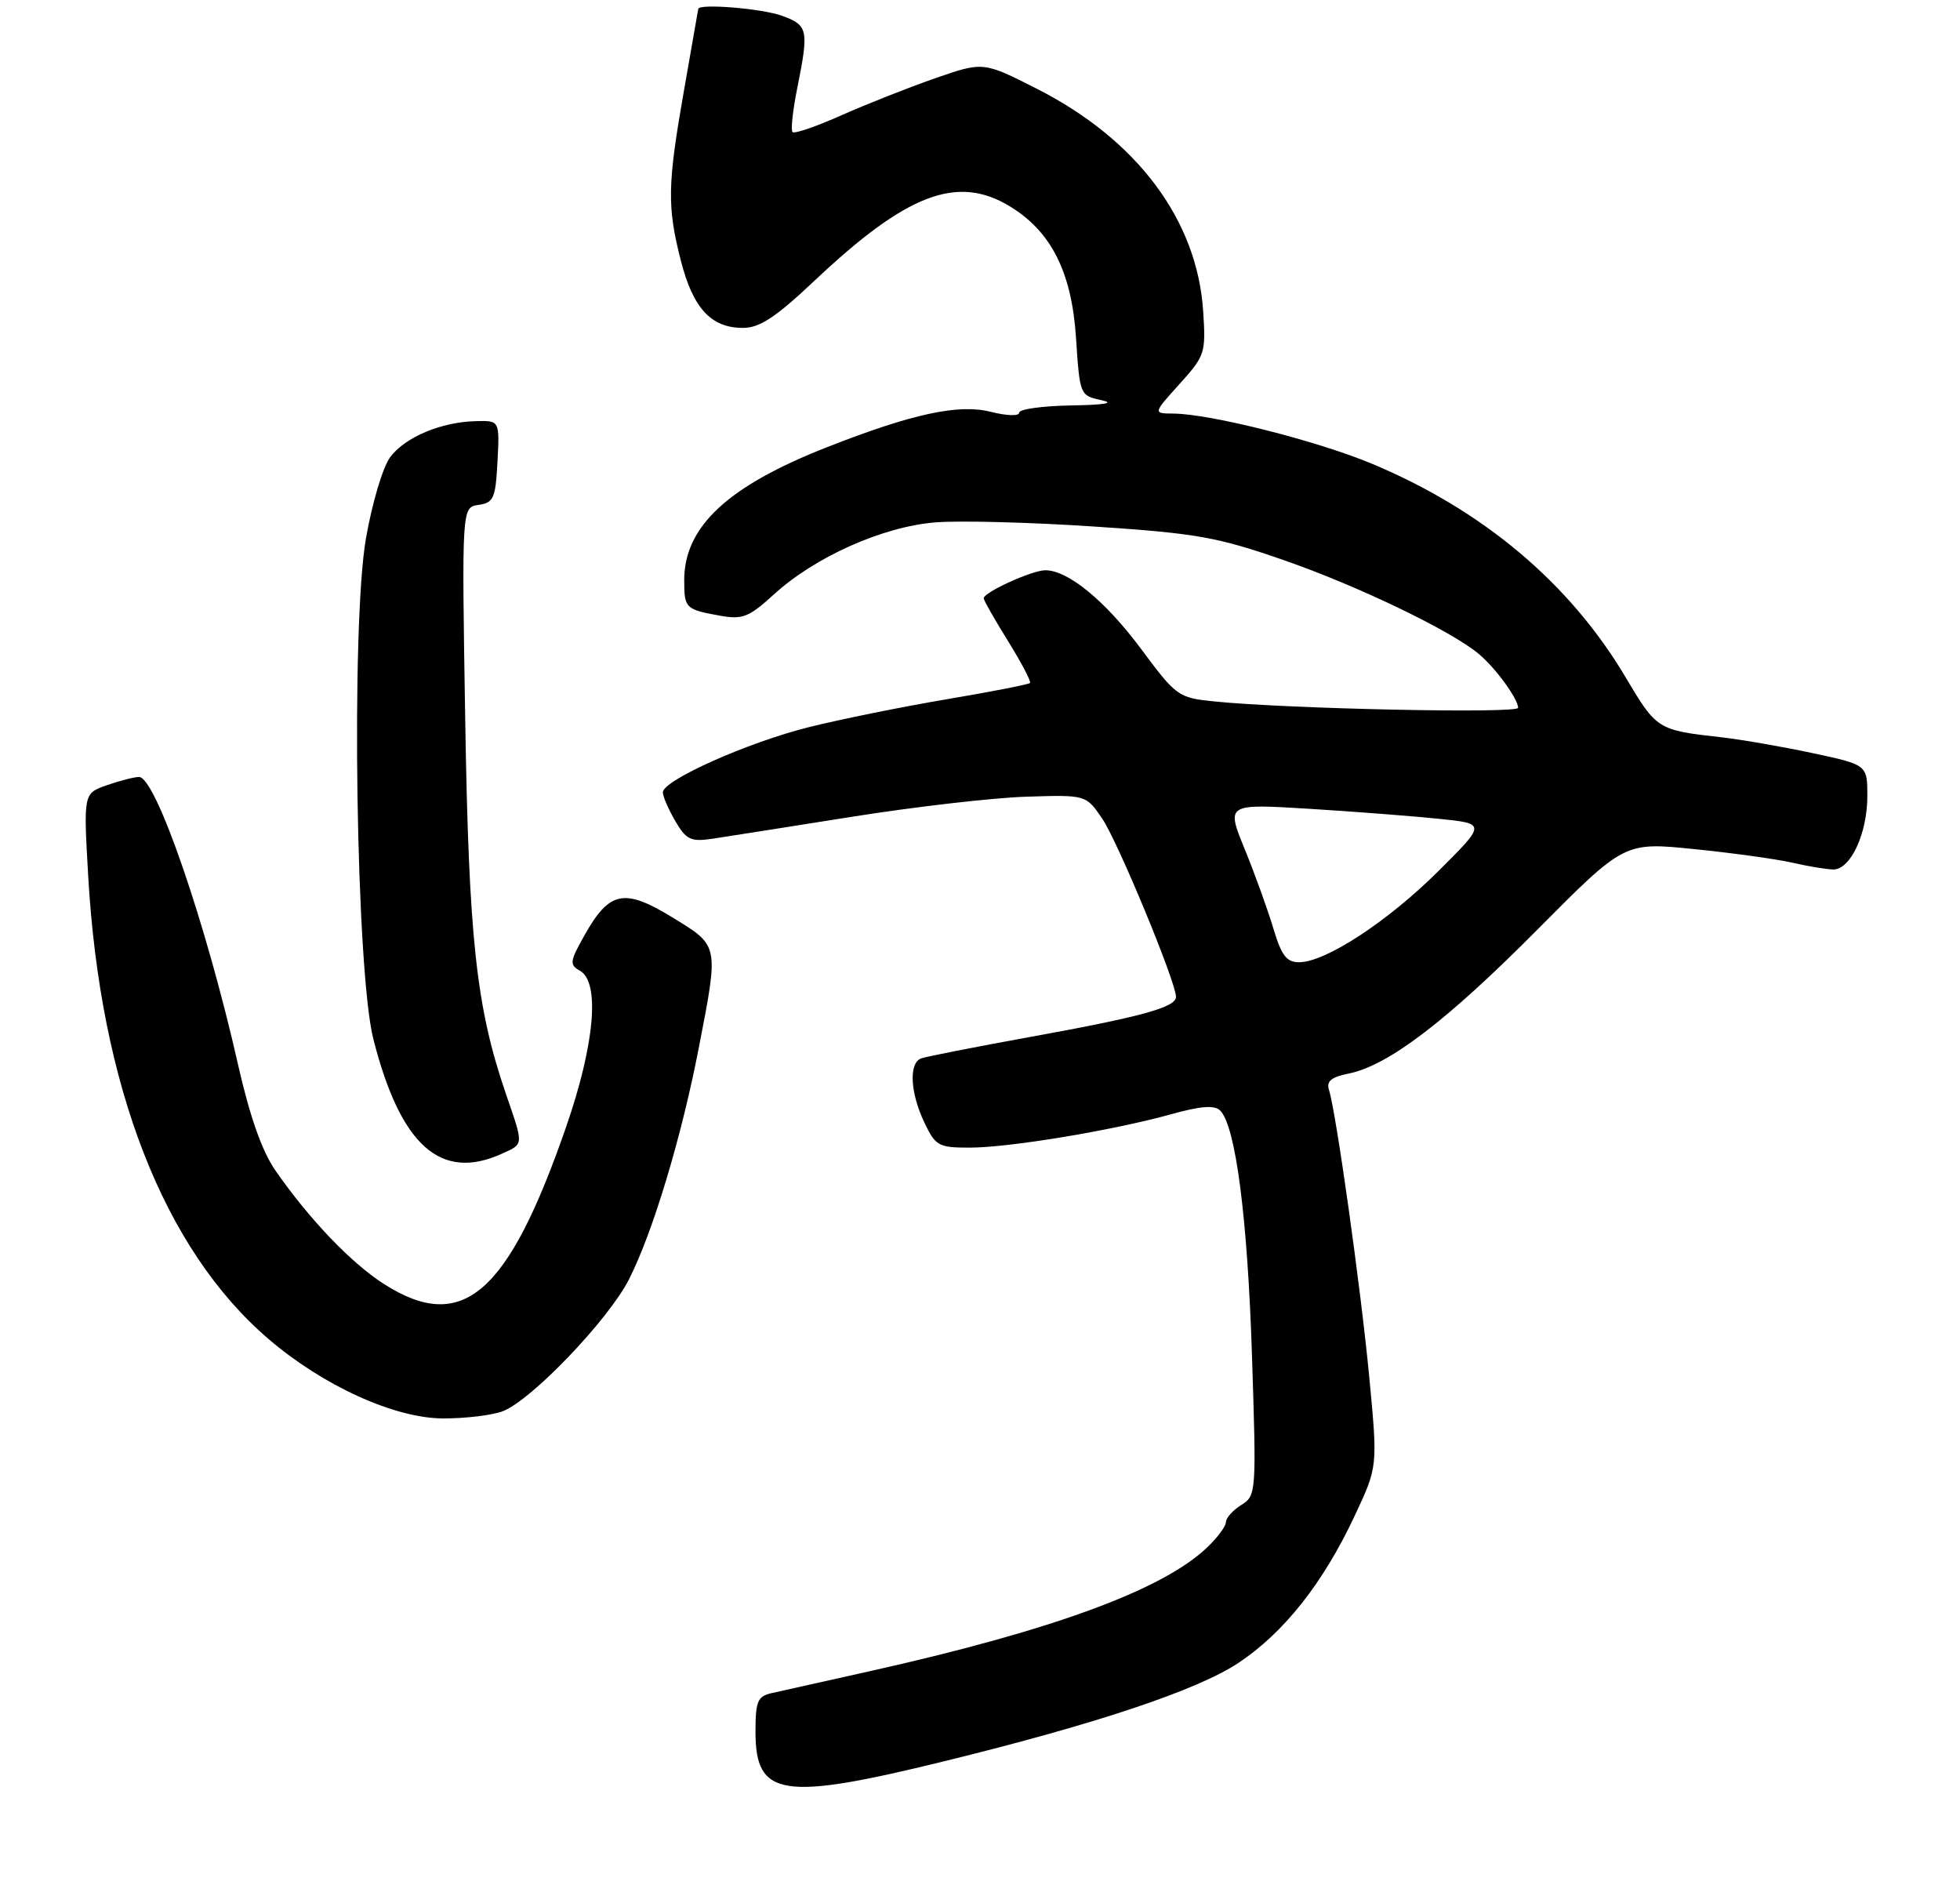 <?xml version="1.0" encoding="UTF-8" standalone="no"?>
<!DOCTYPE svg PUBLIC "-//W3C//DTD SVG 1.1//EN" "http://www.w3.org/Graphics/SVG/1.1/DTD/svg11.dtd" >
<svg xmlns="http://www.w3.org/2000/svg" xmlns:xlink="http://www.w3.org/1999/xlink" version="1.1" viewBox="0 0 275 267">
 <g >
 <path fill="currentColor"
d=" M 132.50 247.08 C 153.86 241.84 167.99 237.11 173.74 233.30 C 180.16 229.04 185.67 222.06 190.09 212.61 C 193.31 205.75 193.31 205.75 192.11 193.13 C 190.93 180.73 187.47 156.07 186.46 152.88 C 186.08 151.68 186.81 151.09 189.22 150.61 C 194.78 149.49 202.98 143.24 215.70 130.42 C 227.91 118.12 227.91 118.12 237.70 119.12 C 243.09 119.66 249.30 120.53 251.50 121.03 C 253.70 121.54 256.28 121.96 257.22 121.98 C 259.64 122.01 262.00 116.92 262.00 111.69 C 262.00 107.29 262.00 107.29 254.25 105.64 C 249.99 104.73 244.25 103.74 241.50 103.43 C 232.56 102.43 232.44 102.36 228.05 94.96 C 220.21 81.77 208.00 71.52 192.40 65.02 C 184.70 61.82 169.80 58.06 164.63 58.02 C 161.77 58.00 161.77 58.00 165.49 53.88 C 169.08 49.90 169.20 49.53 168.81 43.63 C 167.97 30.86 159.54 19.59 145.49 12.46 C 137.96 8.64 137.96 8.64 131.23 10.97 C 127.53 12.26 121.62 14.59 118.09 16.16 C 114.57 17.73 111.47 18.80 111.20 18.53 C 110.93 18.27 111.23 15.49 111.86 12.36 C 113.51 4.13 113.38 3.54 109.68 2.20 C 106.87 1.19 98.07 0.47 97.97 1.25 C 97.95 1.39 97.07 6.45 96.00 12.50 C 93.64 25.92 93.58 28.92 95.52 36.54 C 97.23 43.25 99.77 46.00 104.24 46.00 C 106.58 46.00 108.82 44.53 114.26 39.40 C 127.24 27.15 134.32 24.46 141.71 28.96 C 147.51 32.50 150.37 38.19 150.97 47.38 C 151.50 55.42 151.52 55.49 154.50 56.13 C 156.49 56.55 155.06 56.80 150.25 56.88 C 146.26 56.95 143.00 57.40 143.00 57.89 C 143.00 58.40 141.25 58.34 138.98 57.77 C 134.51 56.63 127.92 58.06 116.00 62.75 C 102.09 68.21 96.00 73.89 96.00 81.39 C 96.00 85.34 96.16 85.50 101.06 86.38 C 104.19 86.94 105.09 86.58 108.56 83.41 C 114.34 78.12 123.91 73.85 131.30 73.28 C 134.71 73.01 144.73 73.28 153.56 73.87 C 167.87 74.82 170.76 75.33 180.06 78.56 C 190.51 82.18 203.71 88.54 207.53 91.78 C 209.89 93.77 213.00 98.06 213.00 99.30 C 213.00 100.13 180.62 99.45 170.34 98.40 C 165.32 97.89 165.05 97.70 160.08 91.01 C 155.08 84.29 149.85 80.00 146.67 80.00 C 144.81 80.00 137.99 83.10 138.02 83.94 C 138.04 84.25 139.58 86.97 141.46 89.98 C 143.33 93.00 144.71 95.63 144.51 95.82 C 144.31 96.02 139.05 97.05 132.82 98.10 C 126.60 99.15 117.90 100.91 113.50 102.01 C 104.91 104.15 93.00 109.47 93.00 111.16 C 93.00 111.73 93.79 113.54 94.75 115.19 C 96.29 117.82 96.92 118.12 100.00 117.66 C 101.92 117.37 110.70 115.99 119.50 114.59 C 128.30 113.19 139.29 111.92 143.93 111.77 C 152.37 111.50 152.37 111.50 154.64 114.83 C 156.82 118.03 165.00 137.78 165.00 139.85 C 165.00 141.31 160.18 142.64 144.50 145.48 C 136.80 146.88 129.94 148.23 129.25 148.48 C 127.49 149.12 127.70 153.29 129.69 157.47 C 131.26 160.77 131.68 161.00 136.05 161.00 C 141.59 161.00 156.12 158.59 164.30 156.32 C 168.50 155.15 170.41 155.01 171.20 155.80 C 173.37 157.97 175.04 170.86 175.66 190.15 C 176.29 209.50 176.26 209.82 174.15 211.14 C 172.97 211.88 172.00 212.96 172.00 213.55 C 172.00 214.14 170.76 215.79 169.25 217.20 C 162.93 223.13 147.47 228.77 122.00 234.46 C 115.67 235.87 109.49 237.26 108.25 237.53 C 106.29 237.97 106.00 238.67 106.00 242.96 C 106.00 252.09 109.73 252.67 132.50 247.08 Z  M 70.54 197.98 C 74.55 196.46 85.39 185.13 88.26 179.46 C 91.59 172.91 95.62 159.53 98.04 147.02 C 100.87 132.43 100.93 132.73 94.32 128.69 C 87.57 124.56 85.50 124.99 81.99 131.24 C 79.94 134.88 79.88 135.35 81.36 136.18 C 84.22 137.78 83.45 146.51 79.41 158.15 C 71.27 181.61 64.90 187.13 53.93 180.17 C 49.31 177.24 43.38 171.04 38.60 164.15 C 36.76 161.48 35.04 156.60 33.41 149.40 C 28.91 129.49 21.86 109.00 19.51 109.00 C 18.84 109.00 16.82 109.52 15.01 110.15 C 11.71 111.30 11.71 111.30 12.37 122.81 C 14.06 152.38 22.95 175.24 37.68 187.85 C 45.34 194.42 55.38 198.98 62.18 198.99 C 65.31 199.00 69.07 198.54 70.54 197.98 Z  M 70.45 161.84 C 73.51 160.45 73.49 160.74 71.01 153.54 C 66.81 141.32 65.77 131.78 65.27 100.83 C 64.79 71.17 64.79 71.17 67.14 70.83 C 69.26 70.53 69.53 69.93 69.80 64.75 C 70.10 59.00 70.10 59.00 66.80 59.08 C 61.92 59.19 56.86 61.31 54.75 64.13 C 53.71 65.52 52.21 70.57 51.34 75.56 C 49.23 87.76 49.95 136.25 52.39 145.80 C 56.21 160.75 61.85 165.76 70.45 161.84 Z  M 178.66 130.25 C 177.88 127.64 176.07 122.63 174.64 119.12 C 172.04 112.75 172.04 112.75 183.77 113.47 C 190.22 113.87 198.43 114.51 202.00 114.88 C 208.50 115.55 208.50 115.55 201.78 122.24 C 194.70 129.28 186.00 134.97 182.29 134.99 C 180.51 135.00 179.80 134.06 178.66 130.25 Z "/>
</g>
</svg>